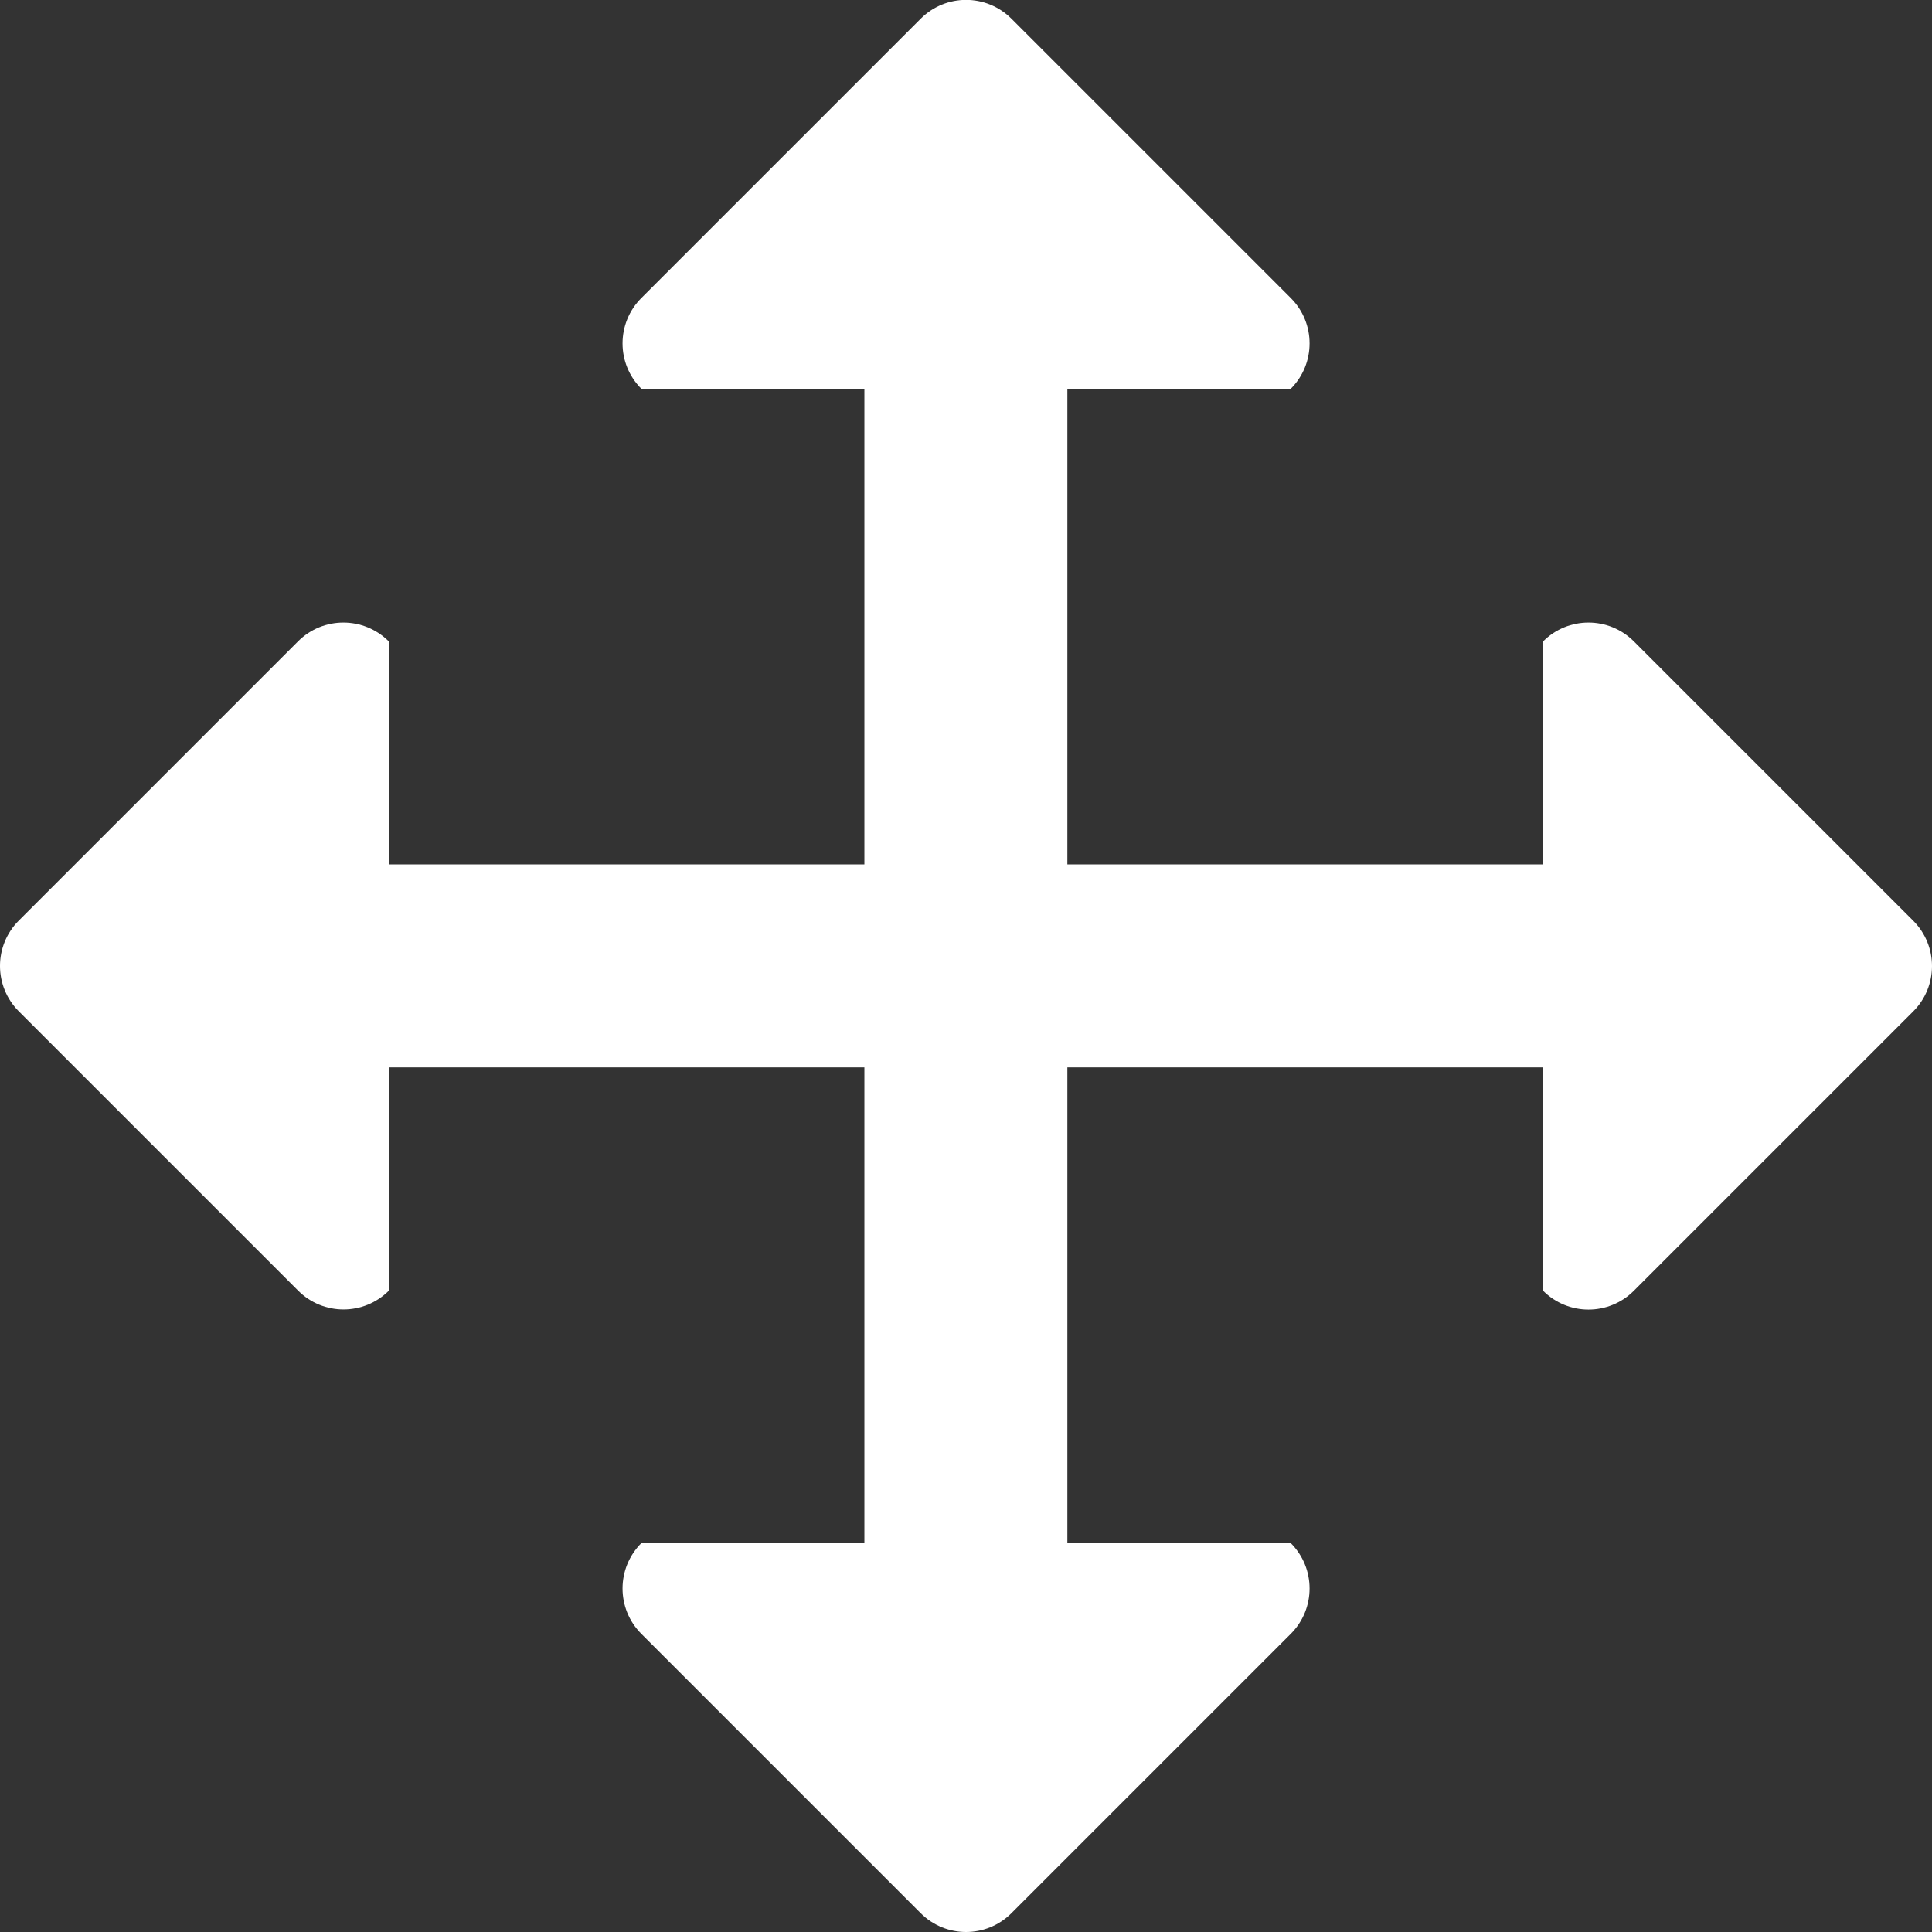 <?xml version="1.0" standalone="no"?><!DOCTYPE svg PUBLIC "-//W3C//DTD SVG 1.1//EN" "http://www.w3.org/Graphics/SVG/1.1/DTD/svg11.dtd"><svg t="1492770559309" class="icon" style="" viewBox="0 0 1024 1024" version="1.1" xmlns="http://www.w3.org/2000/svg" p-id="1261" xmlns:xlink="http://www.w3.org/1999/xlink" width="32" height="32"><rect x="0" y="0" width="1024" height="1024" fill="#333333" stroke="none"/><defs><style type="text/css"></style></defs><path d="M458.147 206.067l107.577 0 0 611.802-107.577 0 0-611.802Z" p-id="1262" fill="#ffffff"></path><path d="M339.947 206.067c-13.311-13.311-13.311-34.814 0-48.125l148.023-148.023c13.311-13.311 34.814-13.311 48.125 0l148.023 148.023c13.311 13.311 13.311 34.814 0 48.125L339.947 206.067z" p-id="1263" fill="#ffffff"></path><path d="M339.947 817.869c-13.311 13.311-13.311 34.814 0 48.125l148.023 148.023c13.311 13.311 34.814 13.311 48.125 0l148.023-148.023c13.311-13.311 13.311-34.814 0-48.125L339.947 817.869z" p-id="1264" fill="#ffffff"></path><path d="M817.869 339.947c13.311-13.311 34.814-13.311 48.125 0l148.023 148.023c13.311 13.311 13.311 34.814 0 48.125l-148.023 148.023c-13.311 13.311-34.814 13.311-48.125 0L817.869 339.947z" p-id="1265" fill="#ffffff"></path><path d="M206.067 339.947c-13.311-13.311-34.814-13.311-48.125 0L9.983 487.906c-13.311 13.311-13.311 34.814 0 48.125l148.023 148.023c13.311 13.311 34.814 13.311 48.125 0L206.131 339.947z" p-id="1266" fill="#ffffff"></path><path d="M206.067 458.147l611.802 0 0 107.577-611.802 0 0-107.577Z" p-id="1267" fill="#ffffff"></path></svg>